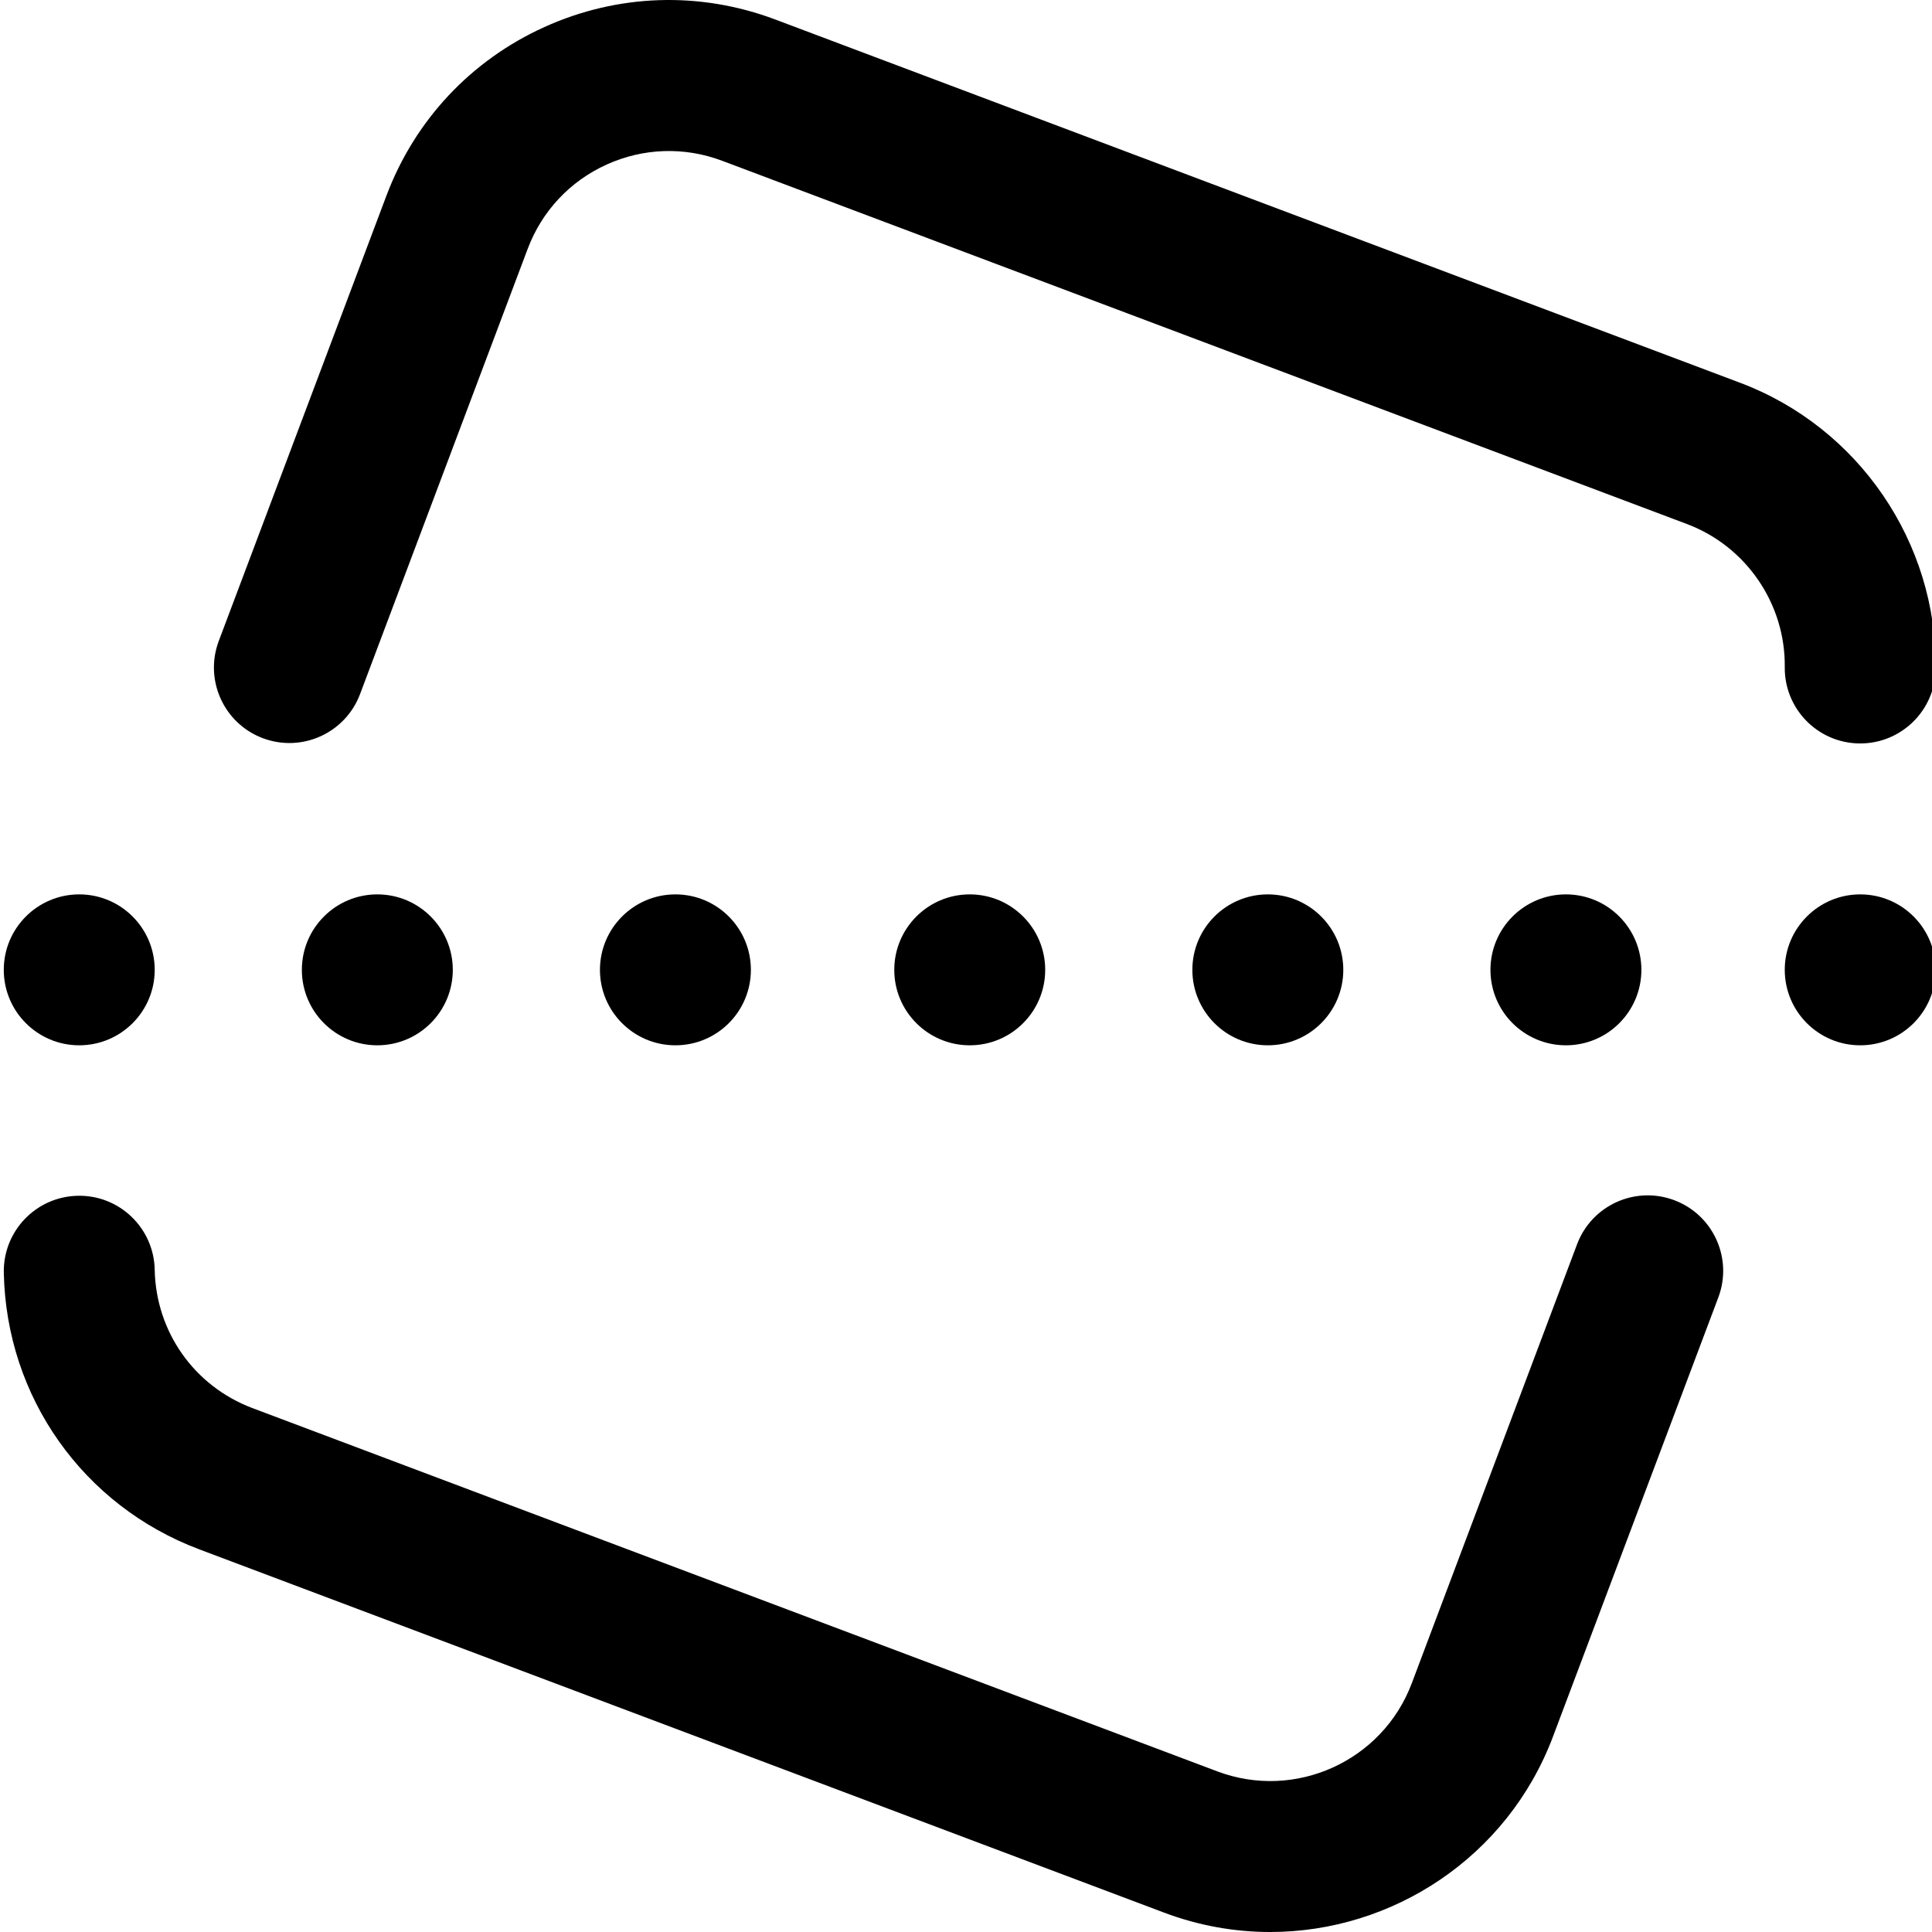<svg height="511pt" viewBox="0 0 511 512" width="511pt" xmlns="http://www.w3.org/2000/svg"><path d="m178.492 277.016c-11.039 0-20-8.957-20-19.996 0-11.039 8.961-20 20-20 11.051 0 20 8.961 20 20 0 11.039-8.949 19.996-20 19.996zm97.996-19.996c0-11.039-8.949-20-19.996-20-11.043 0-20 8.961-20 20 0 11.039 8.957 19.996 20 19.996 11.047 0 19.996-8.957 19.996-19.996zm-255.988 19.996c11.039 0 20-8.957 20-19.996 0-11.039-8.961-20-20-20-11.051 0-20 8.961-20 20 0 11.039 8.949 19.996 20 19.996zm98.996-19.996c0-11.039-8.961-20-20-20-11.051 0-20 8.961-20 20 0 11.039 8.949 19.996 20 19.996 11.039 0 20-8.957 20-19.996zm314.988 0c0-11.039-8.949-20-20-20-11.039 0-20 8.961-20 20 0 11.039 8.961 19.996 20 19.996 11.051 0 20-8.957 20-19.996zm-78.996 0c0-11.039-8.961-20-20-20-11.051 0-20 8.961-20 20 0 11.039 8.949 19.996 20 19.996 11.039 0 20-8.957 20-19.996zm136.754-60h.242c10.934 0 19.863-8.801 19.992-19.766.395-33.527-20.43-63.992-51.82-75.812l-255.691-96.27c-19.996-7.527-41.73-6.816-61.195 1.996-19.465 8.816-34.328 24.688-41.859 44.684l-44.43 118.008c-3.891 10.336 1.332 21.875 11.668 25.766 10.34 3.891 21.875-1.336 25.766-11.672l44.43-118.008c3.766-9.996 11.199-17.934 20.93-22.34 9.734-4.406 20.602-4.762 30.598-1l255.691 96.27c15.699 5.914 26.117 21.145 25.918 37.91-.129 11.043 8.719 20.102 19.762 20.234zm-49.035 121.047c-10.34-3.887-21.875 1.332-25.766 11.672l-43.809 116.355c-7.773 20.641-30.887 31.109-51.527 23.34l-255.691-96.27c-15.418-5.805-25.59-20.195-25.914-36.664-.215-11.047-9.34-19.844-20.387-19.605-11.043.215-19.82 9.344-19.602 20.387.645 32.934 20.98 61.711 51.809 73.316l255.691 96.27c9.254 3.484 18.75 5.133 28.102 5.133 32.359 0 62.895-19.785 74.953-51.812l43.809-116.359c3.891-10.336-1.332-21.871-11.668-25.762zm49.273-81.047c-11.039 0-20 8.961-20 20 0 11.039 8.961 19.996 20 19.996 11.051 0 20-8.957 20-19.996 0-11.039-8.949-20-20-20zm0 0"/></svg>